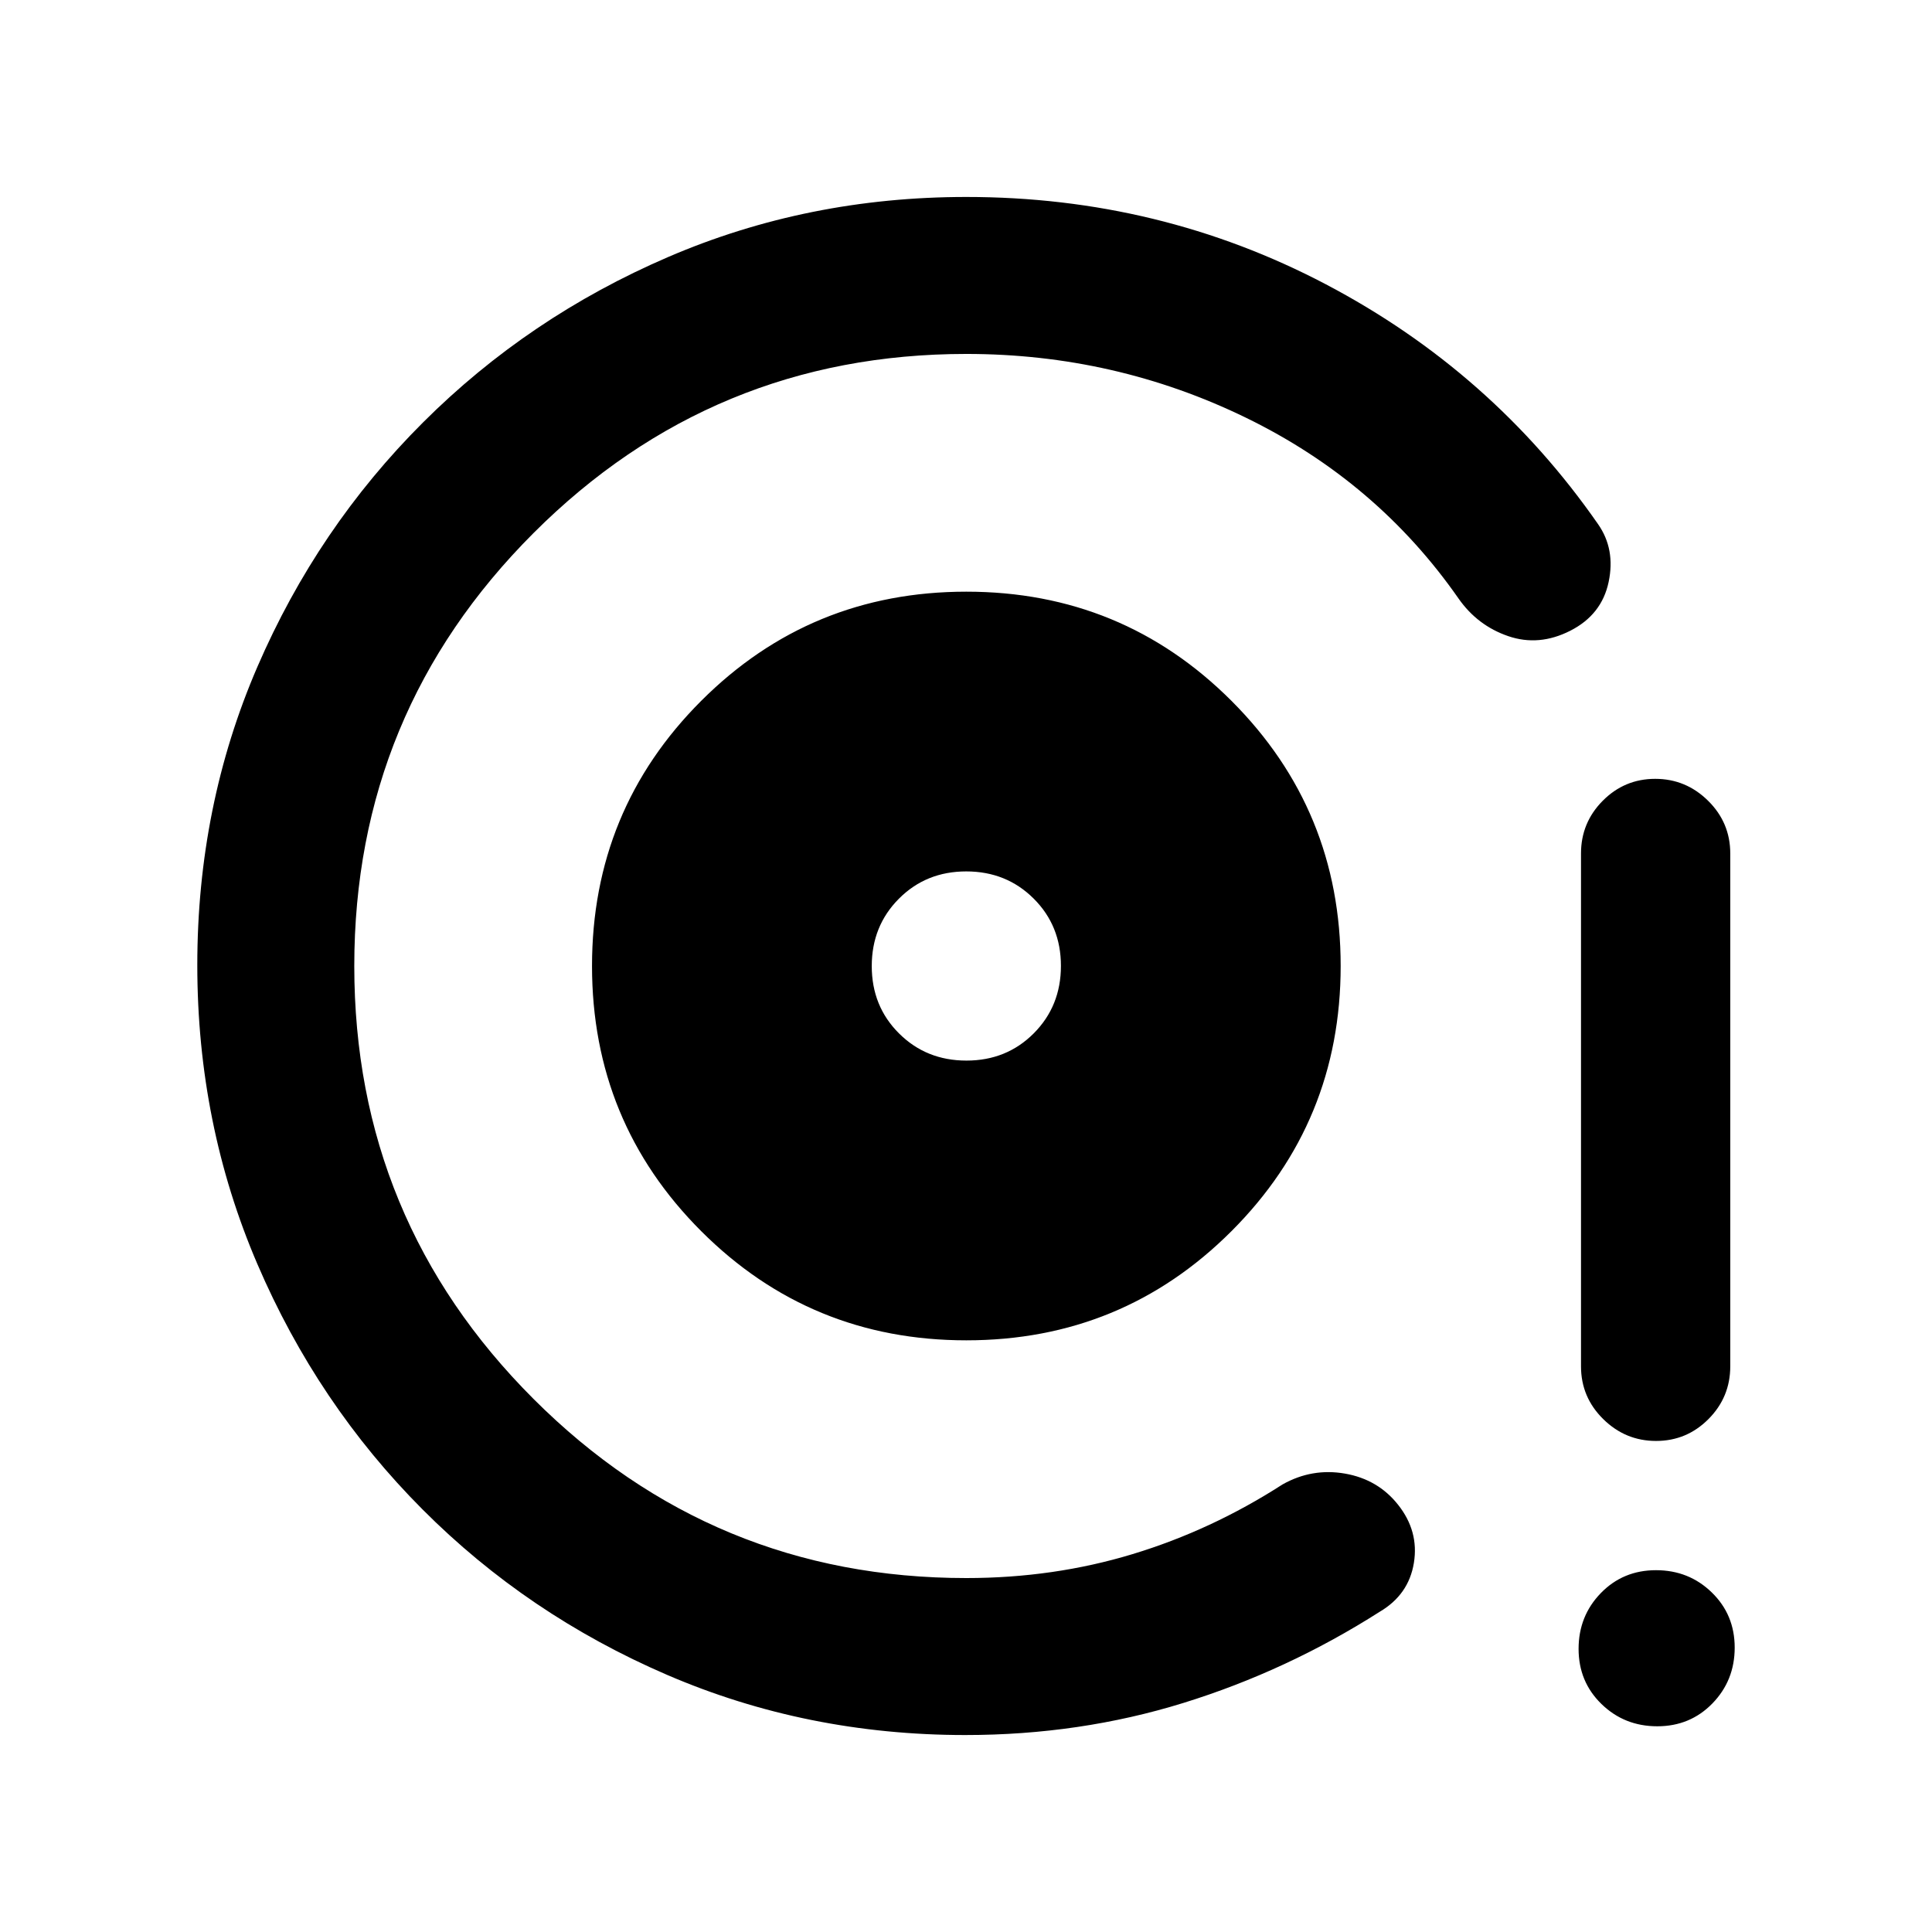 <svg xmlns="http://www.w3.org/2000/svg" height="20" viewBox="0 -960 960 960" width="20"><path d="M480.17-294q77.5 0 131.75-54.25T666.17-480q0-77.5-54.25-131.75T480.17-666q-77.5 0-131.75 54.25T294.17-480q0 77.5 54.25 131.75T480.17-294Zm.06-139q-19.96 0-33.51-13.5-13.55-13.49-13.55-33.45 0-19.95 13.5-33.5T480.12-527q19.95 0 33.5 13.5 13.55 13.49 13.55 33.45 0 19.95-13.49 33.5Q500.18-433 480.23-433Zm-.53 335.13q-78.87 0-148.24-29.9t-121.54-82.24q-52.17-52.33-82.02-121.86-29.86-69.53-29.86-148.58 0-79.13 29.86-148.22 29.87-69.1 82.3-121.43 52.43-52.33 121.78-82.18 69.35-29.85 148.19-29.85 96.07 0 178.65 43.4 82.57 43.4 135.27 119.21 8.67 12.43 5.23 28.7-3.43 16.28-19.02 24.21-15.58 7.94-30.85 2.71-15.28-5.23-24.69-18.67-40.52-58.15-105.62-89.85-65.1-31.71-138.97-31.71-126.06 0-215.09 89.03-89.04 89.03-89.04 215.1t89.04 215.1q89.03 89.03 215.09 89.03 43.33 0 82.54-11.88 39.2-11.87 74.57-34.64 14.63-8.24 31.02-5.39 16.39 2.86 26.37 15.45 10.46 13.16 7.88 28.94-2.57 15.78-16.96 24.26-46.07 29.37-97.56 45.31-51.49 15.95-108.33 15.95ZM822.88-244q-15.23 0-26.26-10.88-11.03-10.88-11.03-26.21v-254.82q0-15.33 10.82-26.21T822.46-573q15.24 0 26.27 10.88t11.03 26.21v254.82q0 15.33-10.82 26.21T822.88-244Zm.61 141.78q-16.35 0-27.72-11.06-11.38-11.06-11.38-27.4 0-16.35 11.06-27.73 11.06-11.37 27.41-11.37t27.72 11.06q11.38 11.06 11.38 27.4 0 16.35-11.06 27.73-11.06 11.37-27.41 11.37ZM480.17-480Z"/></svg>